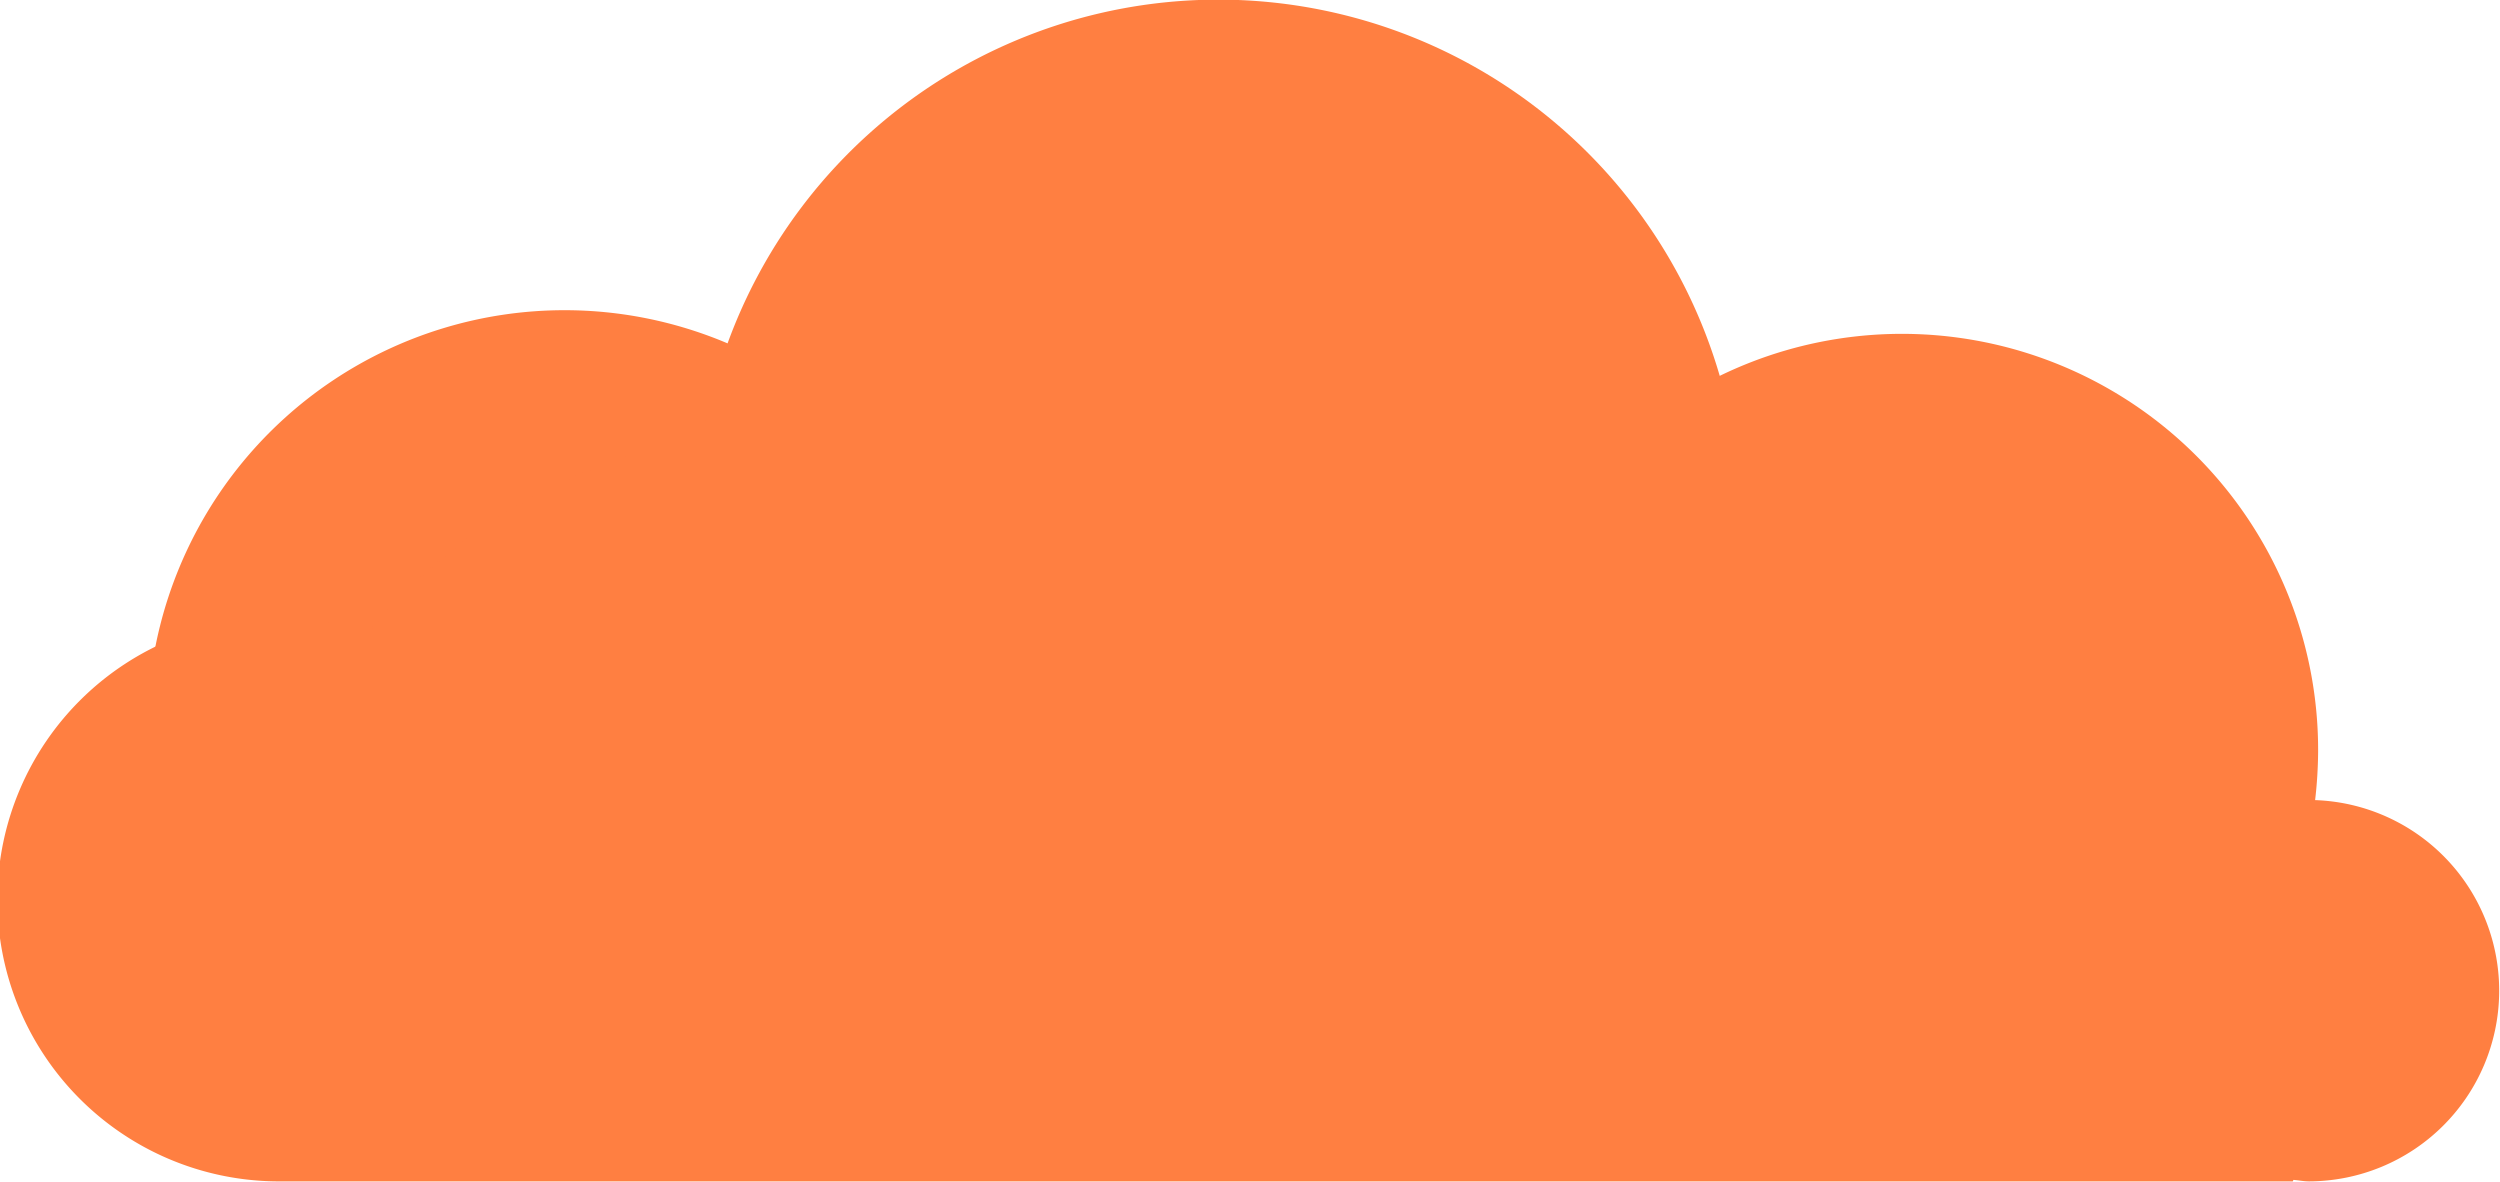 <svg xmlns="http://www.w3.org/2000/svg" viewBox="0 0 439.72 207.88"><defs><style>.cls-1{fill:#ff7f41;}</style></defs><title>cloud-3</title><g id="Layer_2" data-name="Layer 2"><g id="Layer_1-2" data-name="Layer 1"><path class="cls-1" d="M172.65,127.89A73.35,73.35,0,1,1,99.32,54.56,73.35,73.35,0,0,1,172.65,127.89Z"/><path class="cls-1" d="M407.19,140.82a78,78,0,0,0,.54-8.71,73.2,73.2,0,0,0-105.25-66A91.85,91.85,0,0,0,123.64,77a98.26,98.26,0,0,0-58.77,34.15,48.82,48.82,0,0,0-15.29-2.44,49.54,49.54,0,0,0-1,99.08s0,0,0,0H403.28l.1-.26c.93.07,1.81.26,2.75.26a33.54,33.54,0,0,0,1.06-67.06Z"/></g></g></svg>